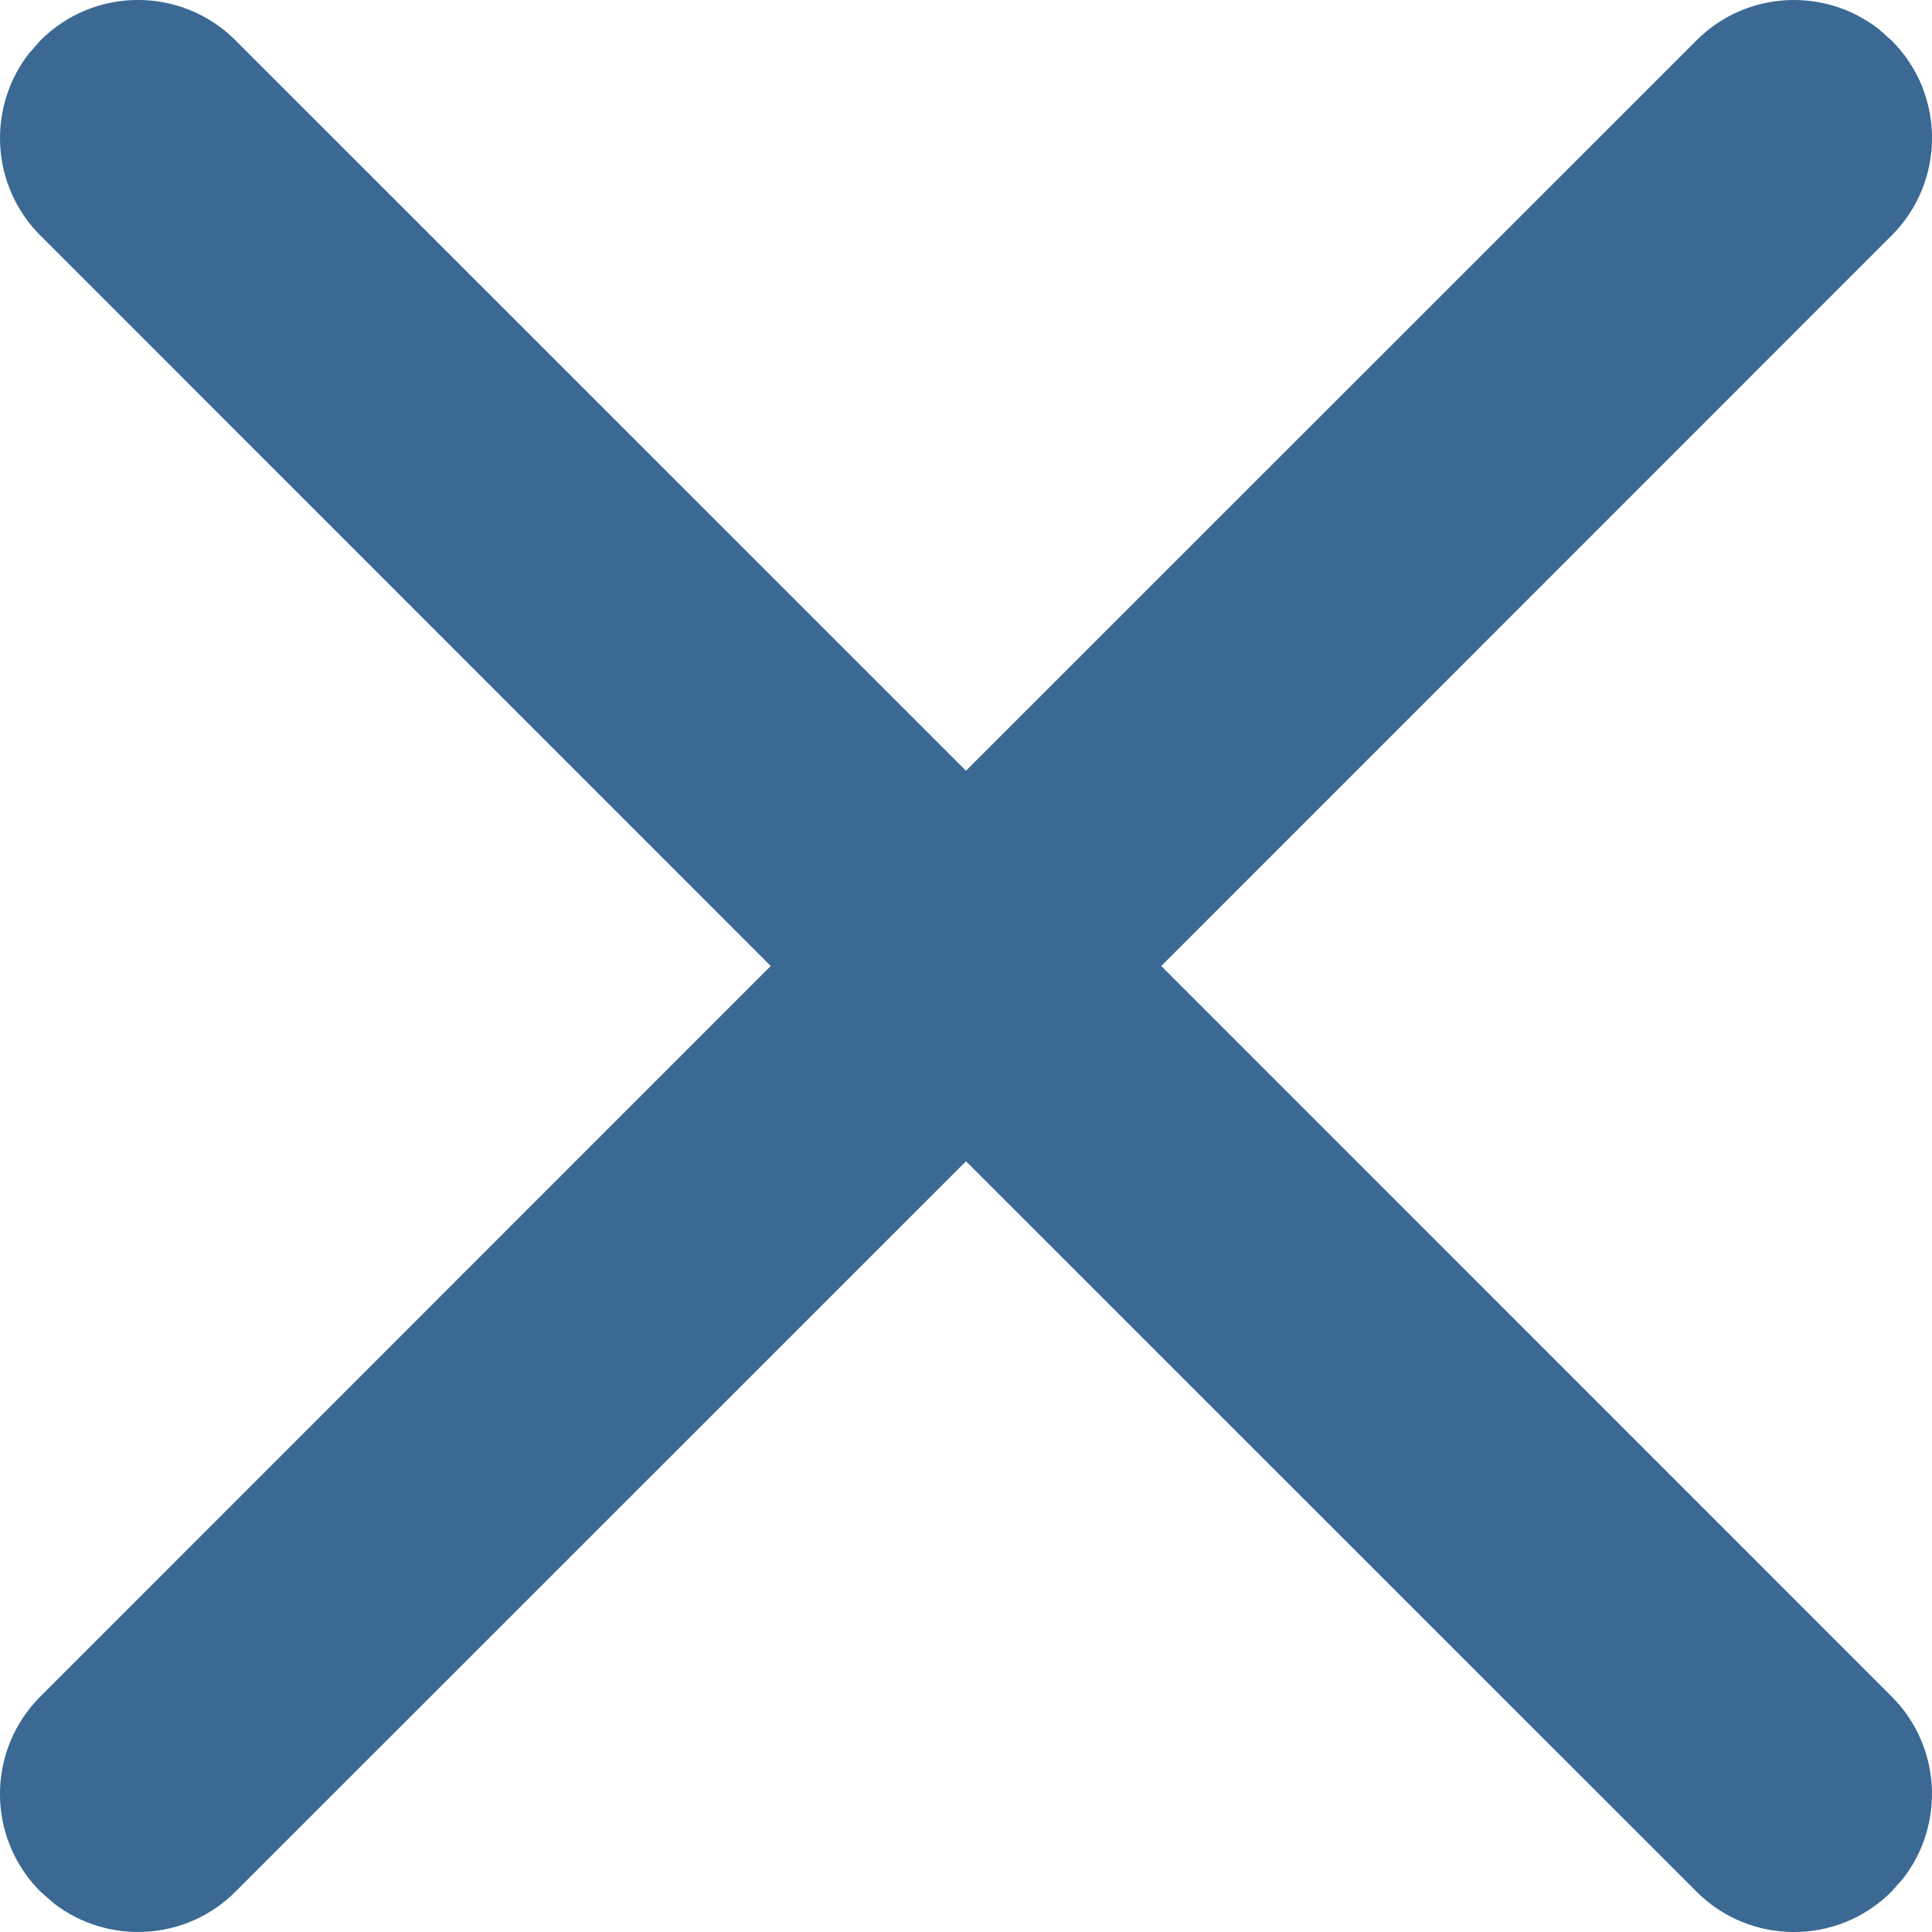 <?xml version="1.0" encoding="UTF-8"?>
<svg width="14px" height="14px" viewBox="0 0 14 14" version="1.1" xmlns="http://www.w3.org/2000/svg" xmlns:xlink="http://www.w3.org/1999/xlink">
    <title>Combined Shape</title>
    <defs>
        <path d="M450.293,206.293 C450.683,205.902 451.317,205.902 451.707,206.293 L451.707,206.293 L457,211.585 L462.293,206.293 C462.653,205.932 463.221,205.905 463.613,206.21 L463.707,206.293 C464.098,206.683 464.098,207.317 463.707,207.707 L463.707,207.707 L458.415,213 L463.707,218.293 C464.068,218.653 464.095,219.221 463.79,219.613 L463.707,219.707 C463.317,220.098 462.683,220.098 462.293,219.707 L462.293,219.707 L457,214.415 L451.707,219.707 C451.347,220.068 450.779,220.095 450.387,219.79 L450.293,219.707 C449.902,219.317 449.902,218.683 450.293,218.293 L450.293,218.293 L455.585,213 L450.293,207.707 C449.932,207.347 449.905,206.779 450.21,206.387 Z" id="path-1"></path>
    </defs>
    <g id="🎨-Setup-—-Customize-Here-" stroke="none" stroke-width="1" fill="none" fill-rule="evenodd">
        <g id="Symbols" transform="translate(-450, -206)">
            <mask id="mask-2" fill="white">
                <use xlink:href="#path-1"></use>
            </mask>
            <use id="Combined-Shape" fill="#3B6993" fill-rule="nonzero" xlink:href="#path-1"></use>
        </g>
    </g>
</svg>